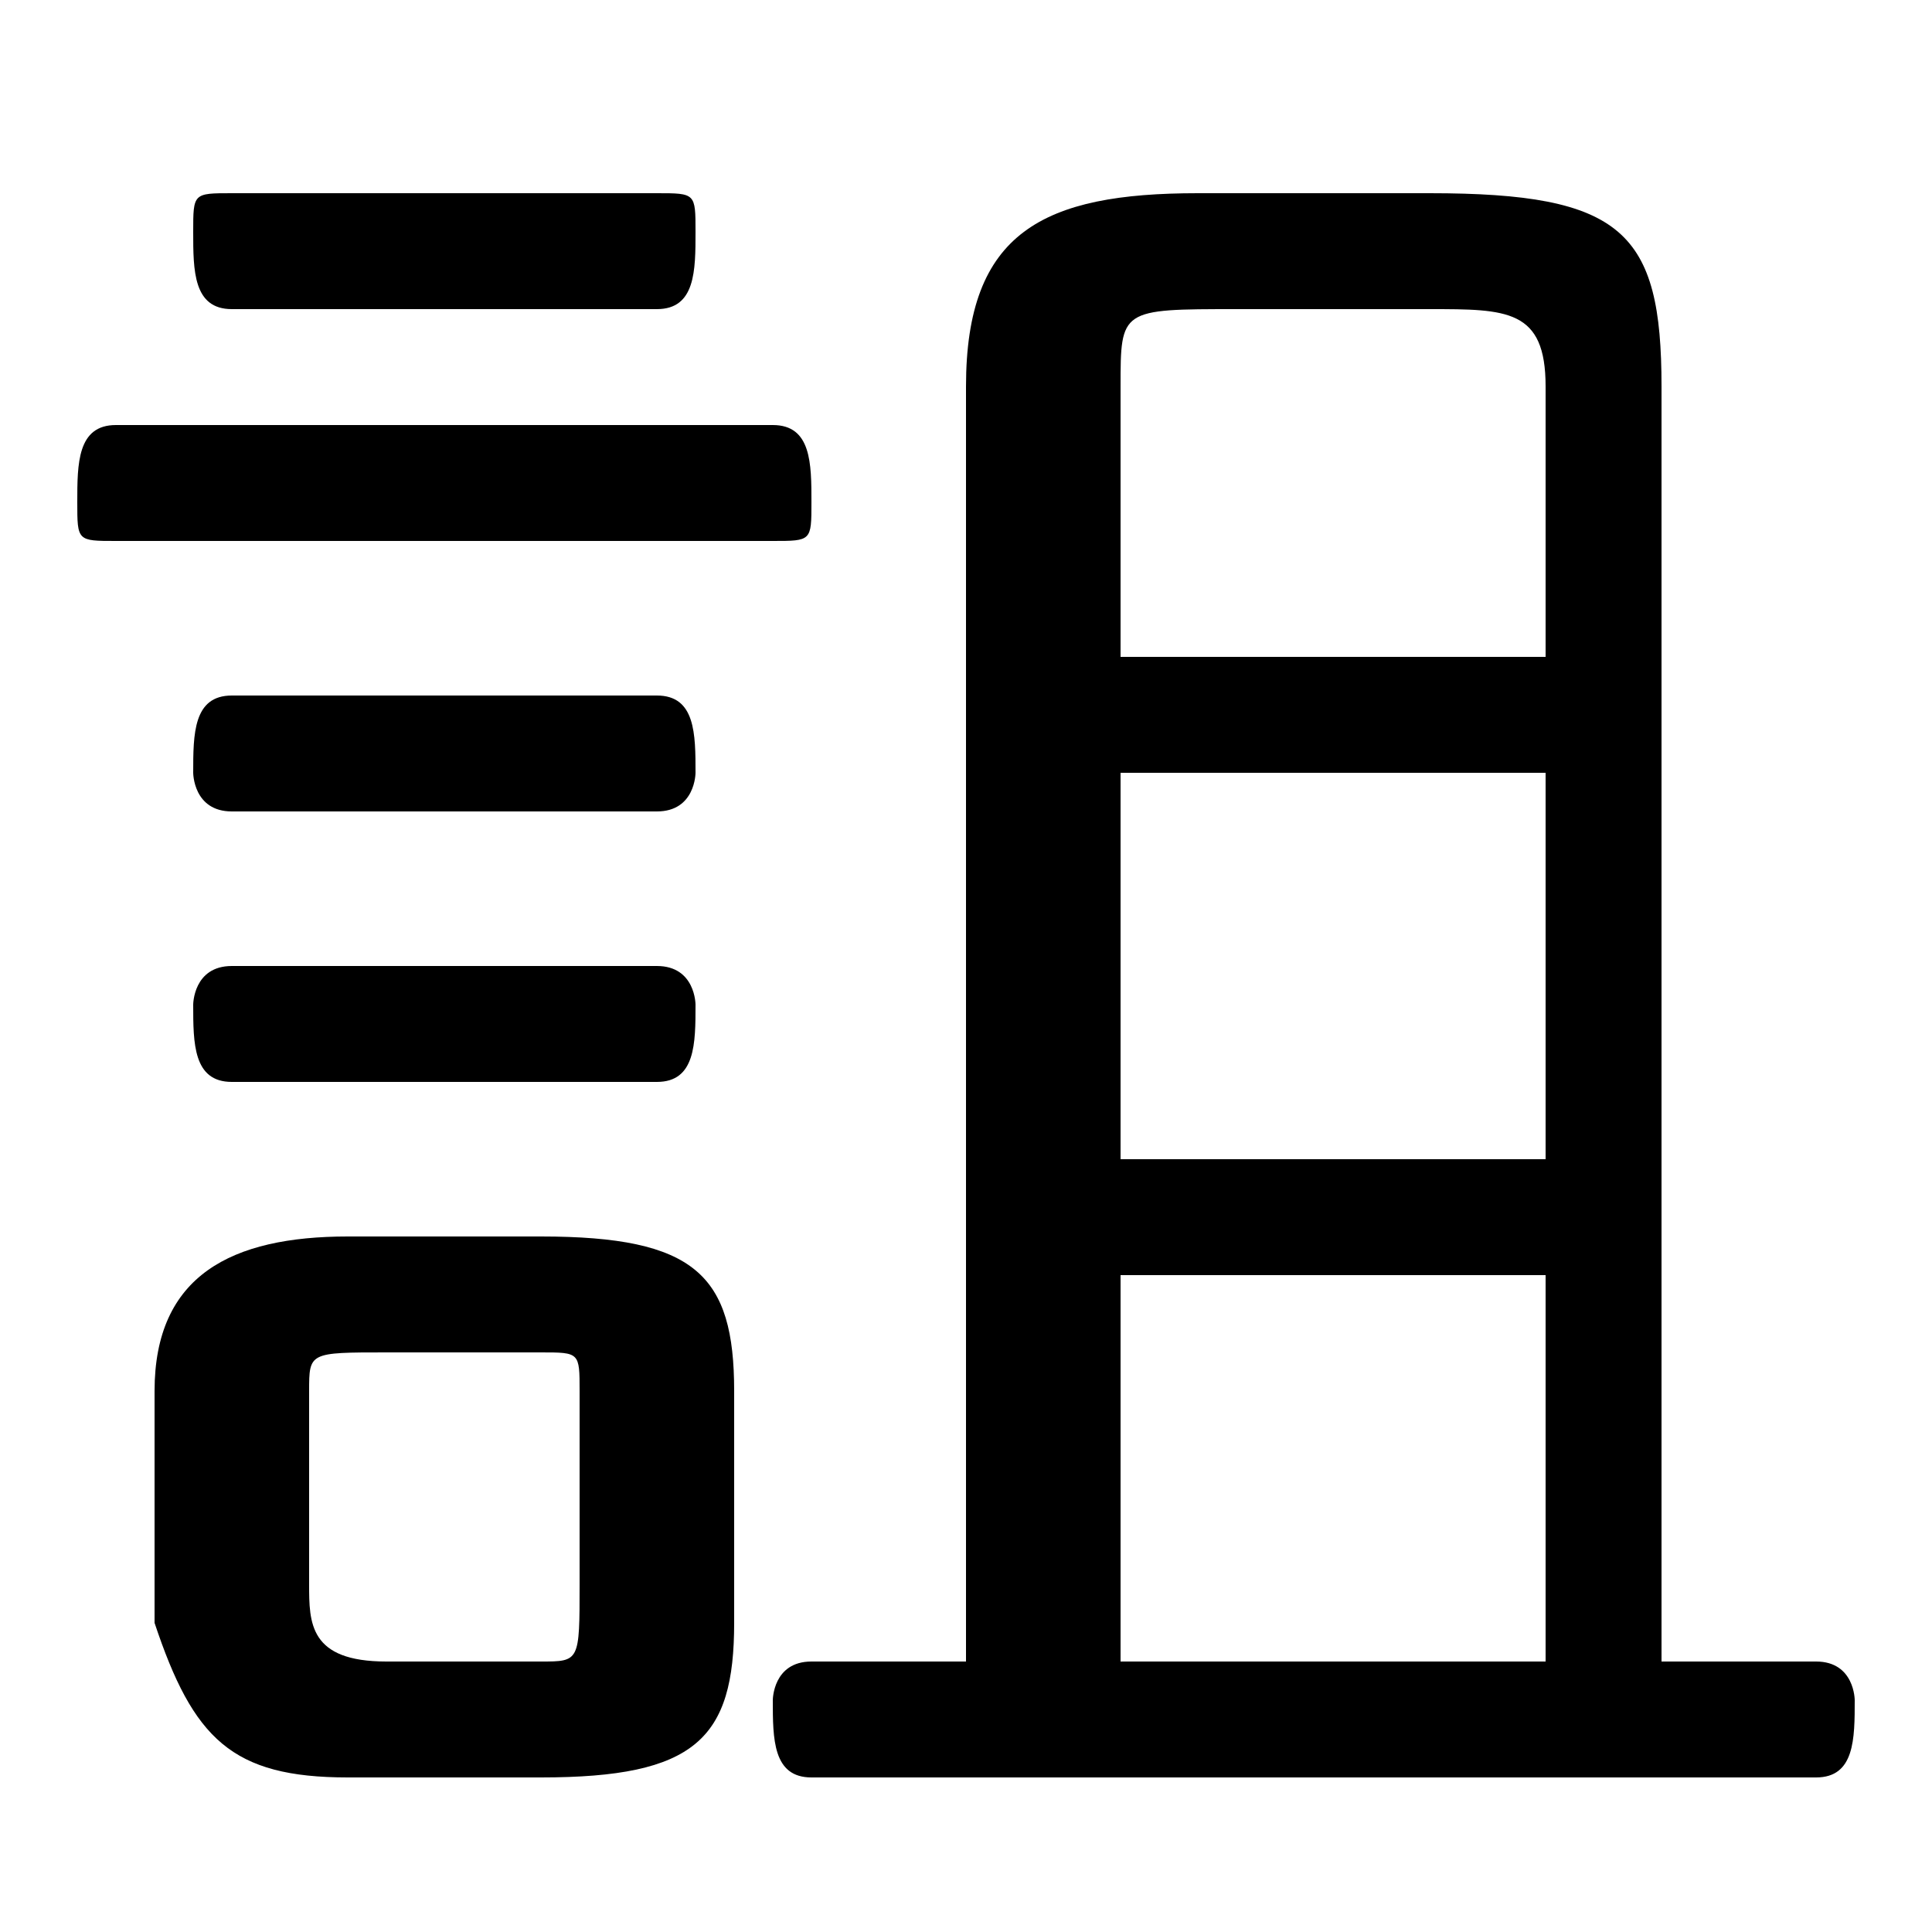 <svg xmlns="http://www.w3.org/2000/svg" viewBox="0 -44.0 50.0 50.0">
    <rect x="0" y="-44.0" width="50.0" height="50.0" fill="#808080" stroke="none"/>
    <g transform="scale(1, -1)">
        <!-- ボディの枠 -->
        <rect x="0" y="-6.0" width="50.0" height="50.0"
            stroke="white" fill="white"/>
        <!-- グリフ座標系の原点 -->
        <circle cx="0" cy="0" r="5" fill="white"/>
        <!-- グリフのアウトライン -->
        <g style="fill:black;stroke:#000000;stroke-width:0;stroke-linecap:round;stroke-linejoin:round;">
        <path d="M 14.0 -2.0 C 18.0 -2.0 19.0 -1.0 19.0 2.0 L 19.0 8.0 C 19.0 11.0 18.0 12.0 14.0 12.0 L 9.0 12.0 C 6.0 12.0 4.0 11.0 4.0 8.0 L 4.0 2.0 C 5.0 -1.0 6.0 -2.0 9.0 -2.0 Z M 10.0 1.0 C 8.0 1.0 8.0 2.0 8.0 3.0 L 8.0 8.0 C 8.0 9.0 8.0 9.0 10.0 9.0 L 14.0 9.0 C 15.0 9.0 15.0 9.0 15.0 8.0 L 15.0 3.0 C 15.0 1.0 15.0 1.0 14.0 1.0 Z M 43.0 1.0 L 43.0 34.0 C 43.0 38.0 42.0 39.0 37.0 39.0 L 31.0 39.0 C 27.0 39.0 25.0 38.0 25.0 34.0 L 25.0 1.0 L 21.0 1.0 C 20.0 1.0 20.0 0.0 20.0 -0.0 C 20.0 -1.0 20.0 -2.0 21.0 -2.0 L 47.0 -2.0 C 48.0 -2.0 48.0 -1.0 48.0 -0.0 C 48.0 0.0 48.0 1.0 47.0 1.0 Z M 29.0 1.0 L 29.0 11.0 L 40.0 11.0 L 40.0 1.0 Z M 29.0 14.0 L 29.0 24.0 L 40.0 24.0 L 40.0 14.0 Z M 29.0 27.0 L 29.0 34.0 C 29.0 36.0 29.0 36.0 32.0 36.0 L 37.0 36.0 C 39.0 36.0 40.0 36.0 40.0 34.0 L 40.0 27.0 Z M 20.0 30.0 C 21.0 30.0 21.0 30.0 21.0 31.0 C 21.0 32.0 21.0 33.0 20.0 33.0 L 3.0 33.0 C 2.0 33.0 2.0 32.0 2.0 31.0 C 2.0 30.0 2.0 30.0 3.0 30.0 Z M 17.0 36.0 C 18.0 36.0 18.0 37.0 18.0 38.0 C 18.0 39.0 18.0 39.0 17.0 39.0 L 6.0 39.0 C 5.0 39.0 5.0 39.0 5.0 38.0 C 5.0 37.0 5.0 36.0 6.0 36.0 Z M 17.0 23.0 C 18.0 23.0 18.0 24.0 18.0 24.0 C 18.0 25.0 18.0 26.0 17.0 26.0 L 6.0 26.0 C 5.0 26.0 5.0 25.0 5.0 24.0 C 5.0 24.0 5.0 23.0 6.0 23.0 Z M 17.0 16.0 C 18.0 16.0 18.0 17.0 18.0 18.0 C 18.0 18.0 18.0 19.0 17.0 19.0 L 6.0 19.0 C 5.0 19.0 5.0 18.0 5.0 18.0 C 5.0 17.0 5.0 16.0 6.0 16.0 Z"/>
    </g>
    </g>
</svg>
